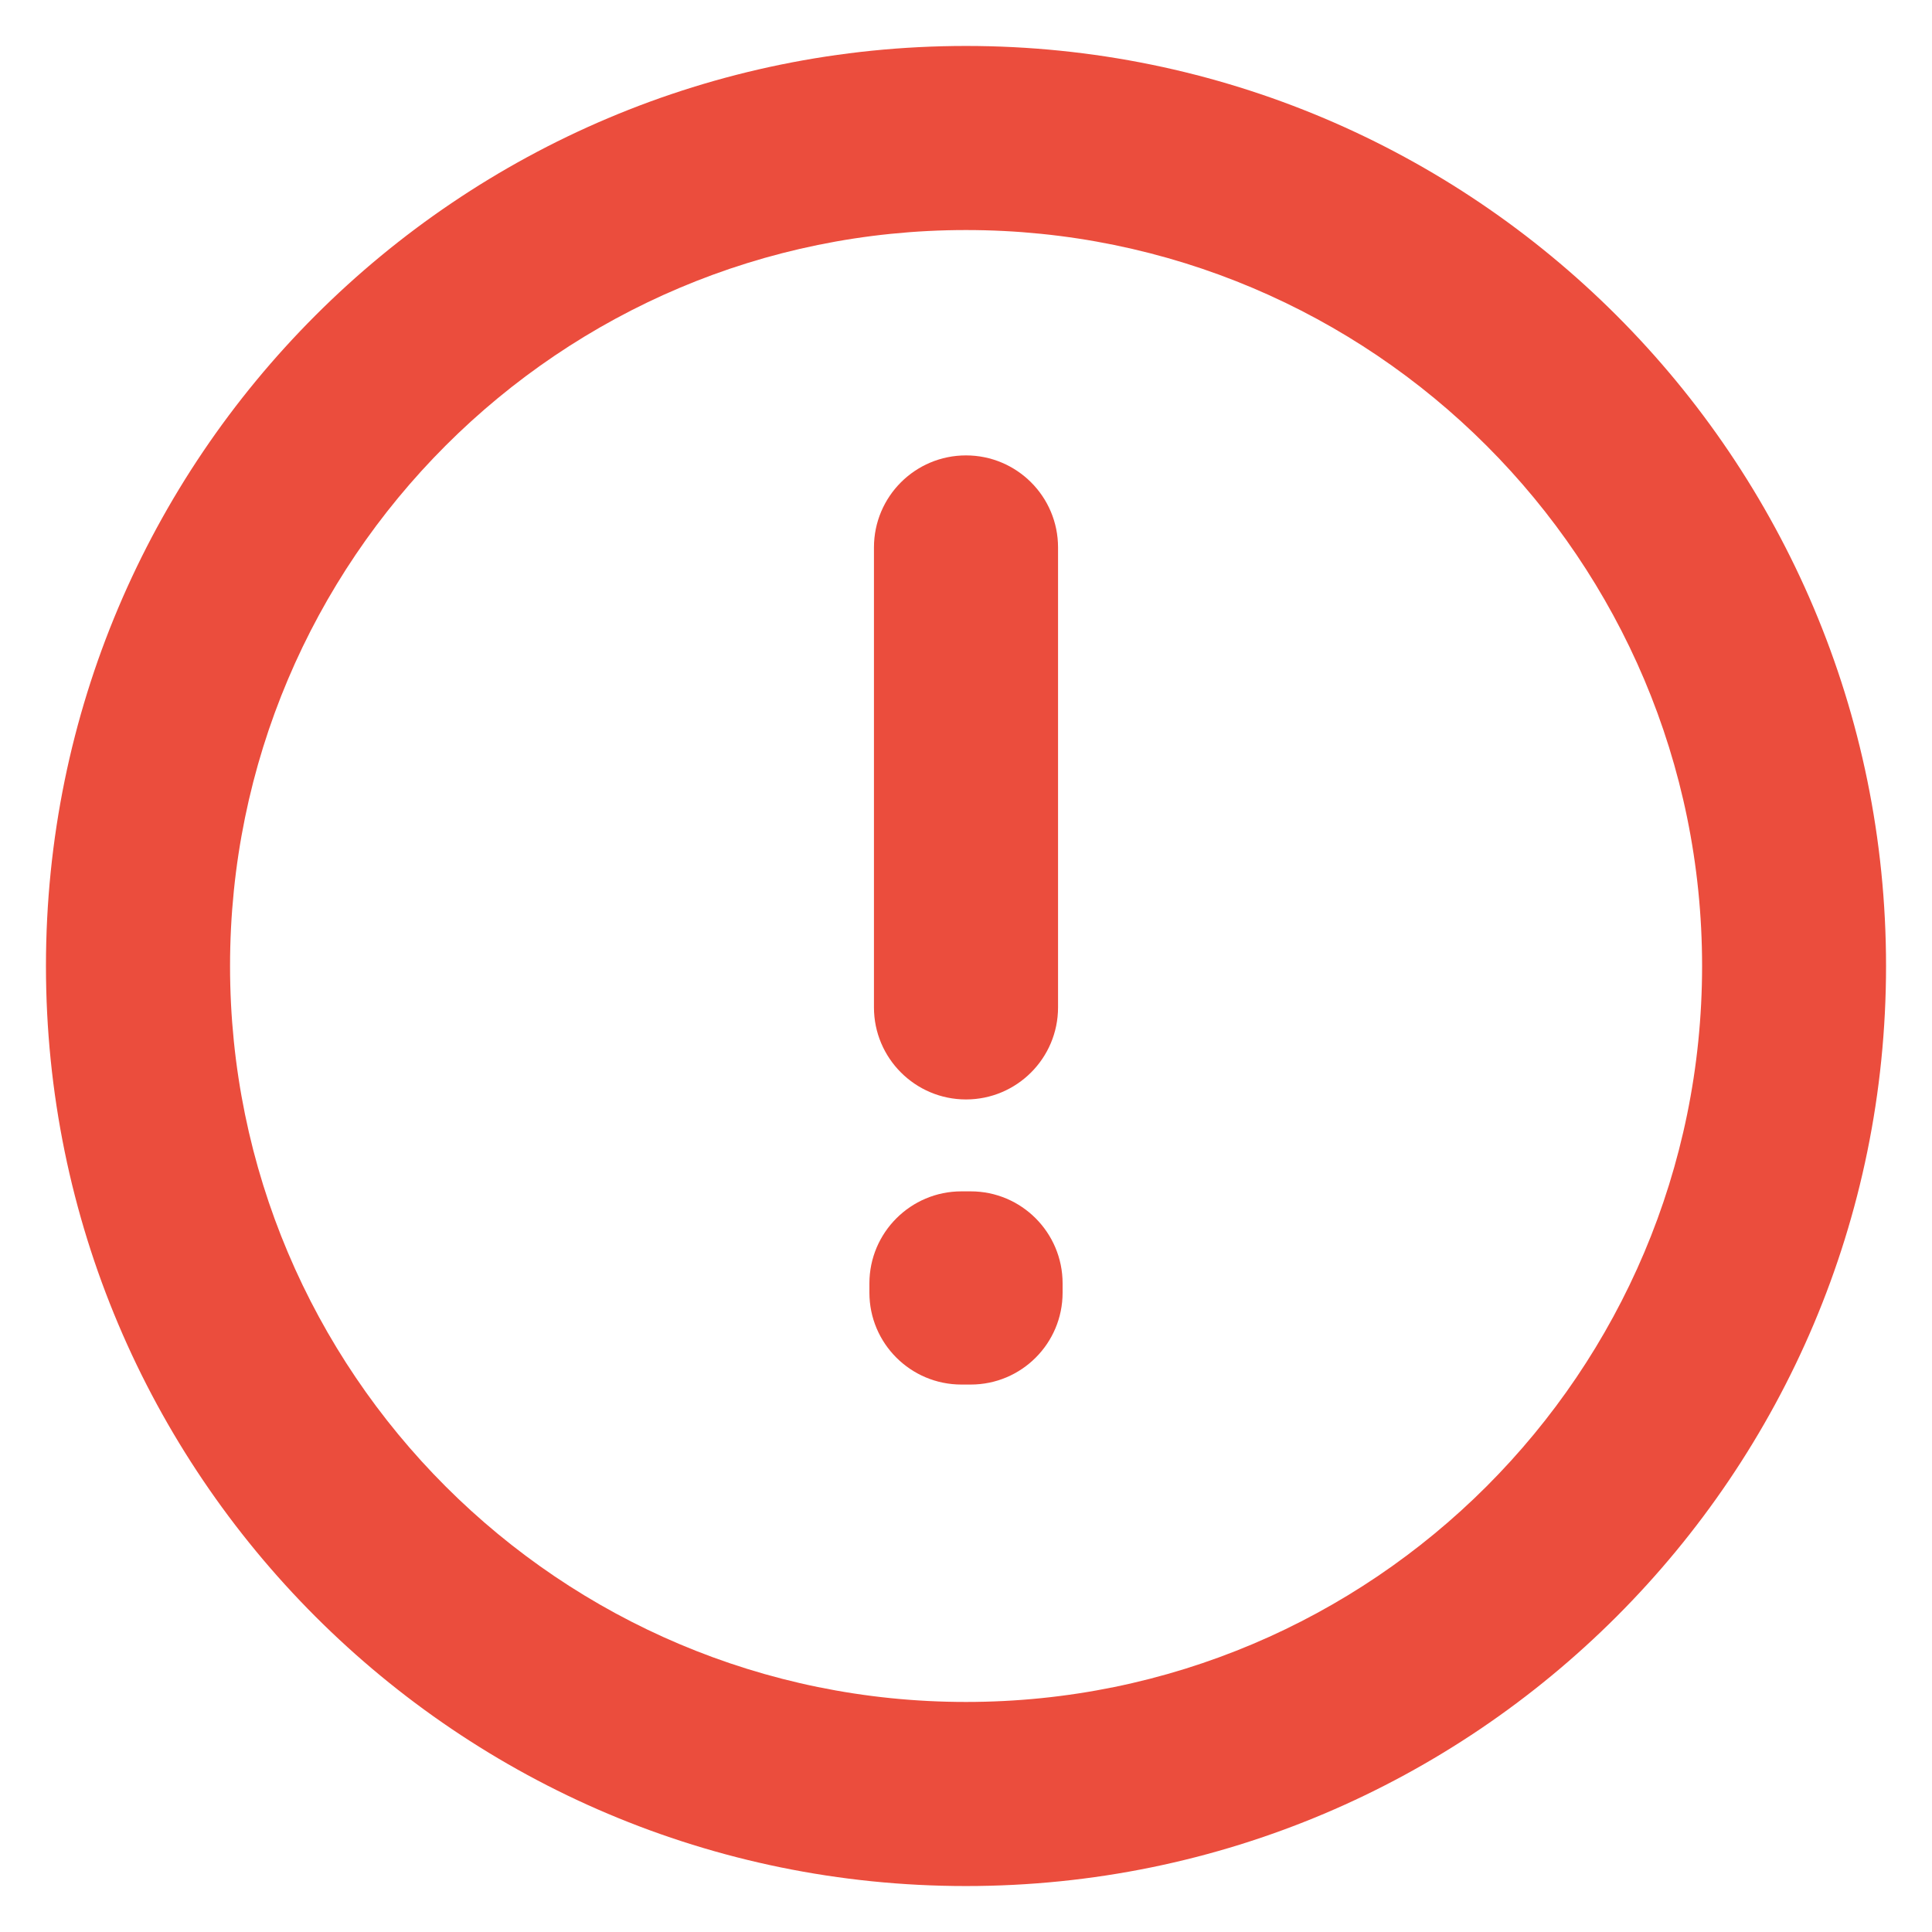 <svg width="14" height="14" viewBox="0 0 14 14" fill="none" xmlns="http://www.w3.org/2000/svg">
<path fill-rule="evenodd" clip-rule="evenodd" d="M6.3 9.3C6.3 8.932 6.599 8.633 6.967 8.633H7.034C7.402 8.633 7.7 8.932 7.7 9.3V9.367C7.7 9.735 7.402 10.033 7.034 10.033H6.967C6.599 10.033 6.3 9.735 6.3 9.367V9.3Z" fill="#EB4D3D"/>
<path fill-rule="evenodd" clip-rule="evenodd" d="M7 3.3C7.368 3.3 7.667 3.598 7.667 3.967V7.3C7.667 7.668 7.368 7.967 7 7.967C6.632 7.967 6.333 7.668 6.333 7.3V3.967C6.333 3.598 6.632 3.3 7 3.3Z" fill="#EB4D3D"/>
<path fill-rule="evenodd" clip-rule="evenodd" d="M7 1.667C4.055 1.667 1.667 4.055 1.667 7C1.667 9.946 4.055 12.333 7 12.333C9.946 12.333 12.334 9.946 12.334 7C12.334 4.055 9.946 1.667 7 1.667ZM0.333 7C0.333 3.318 3.318 0.333 7 0.333C10.682 0.333 13.667 3.318 13.667 7C13.667 10.682 10.682 13.667 7 13.667C3.318 13.667 0.333 10.682 0.333 7Z" fill="#EB4D3D"/>
</svg>

